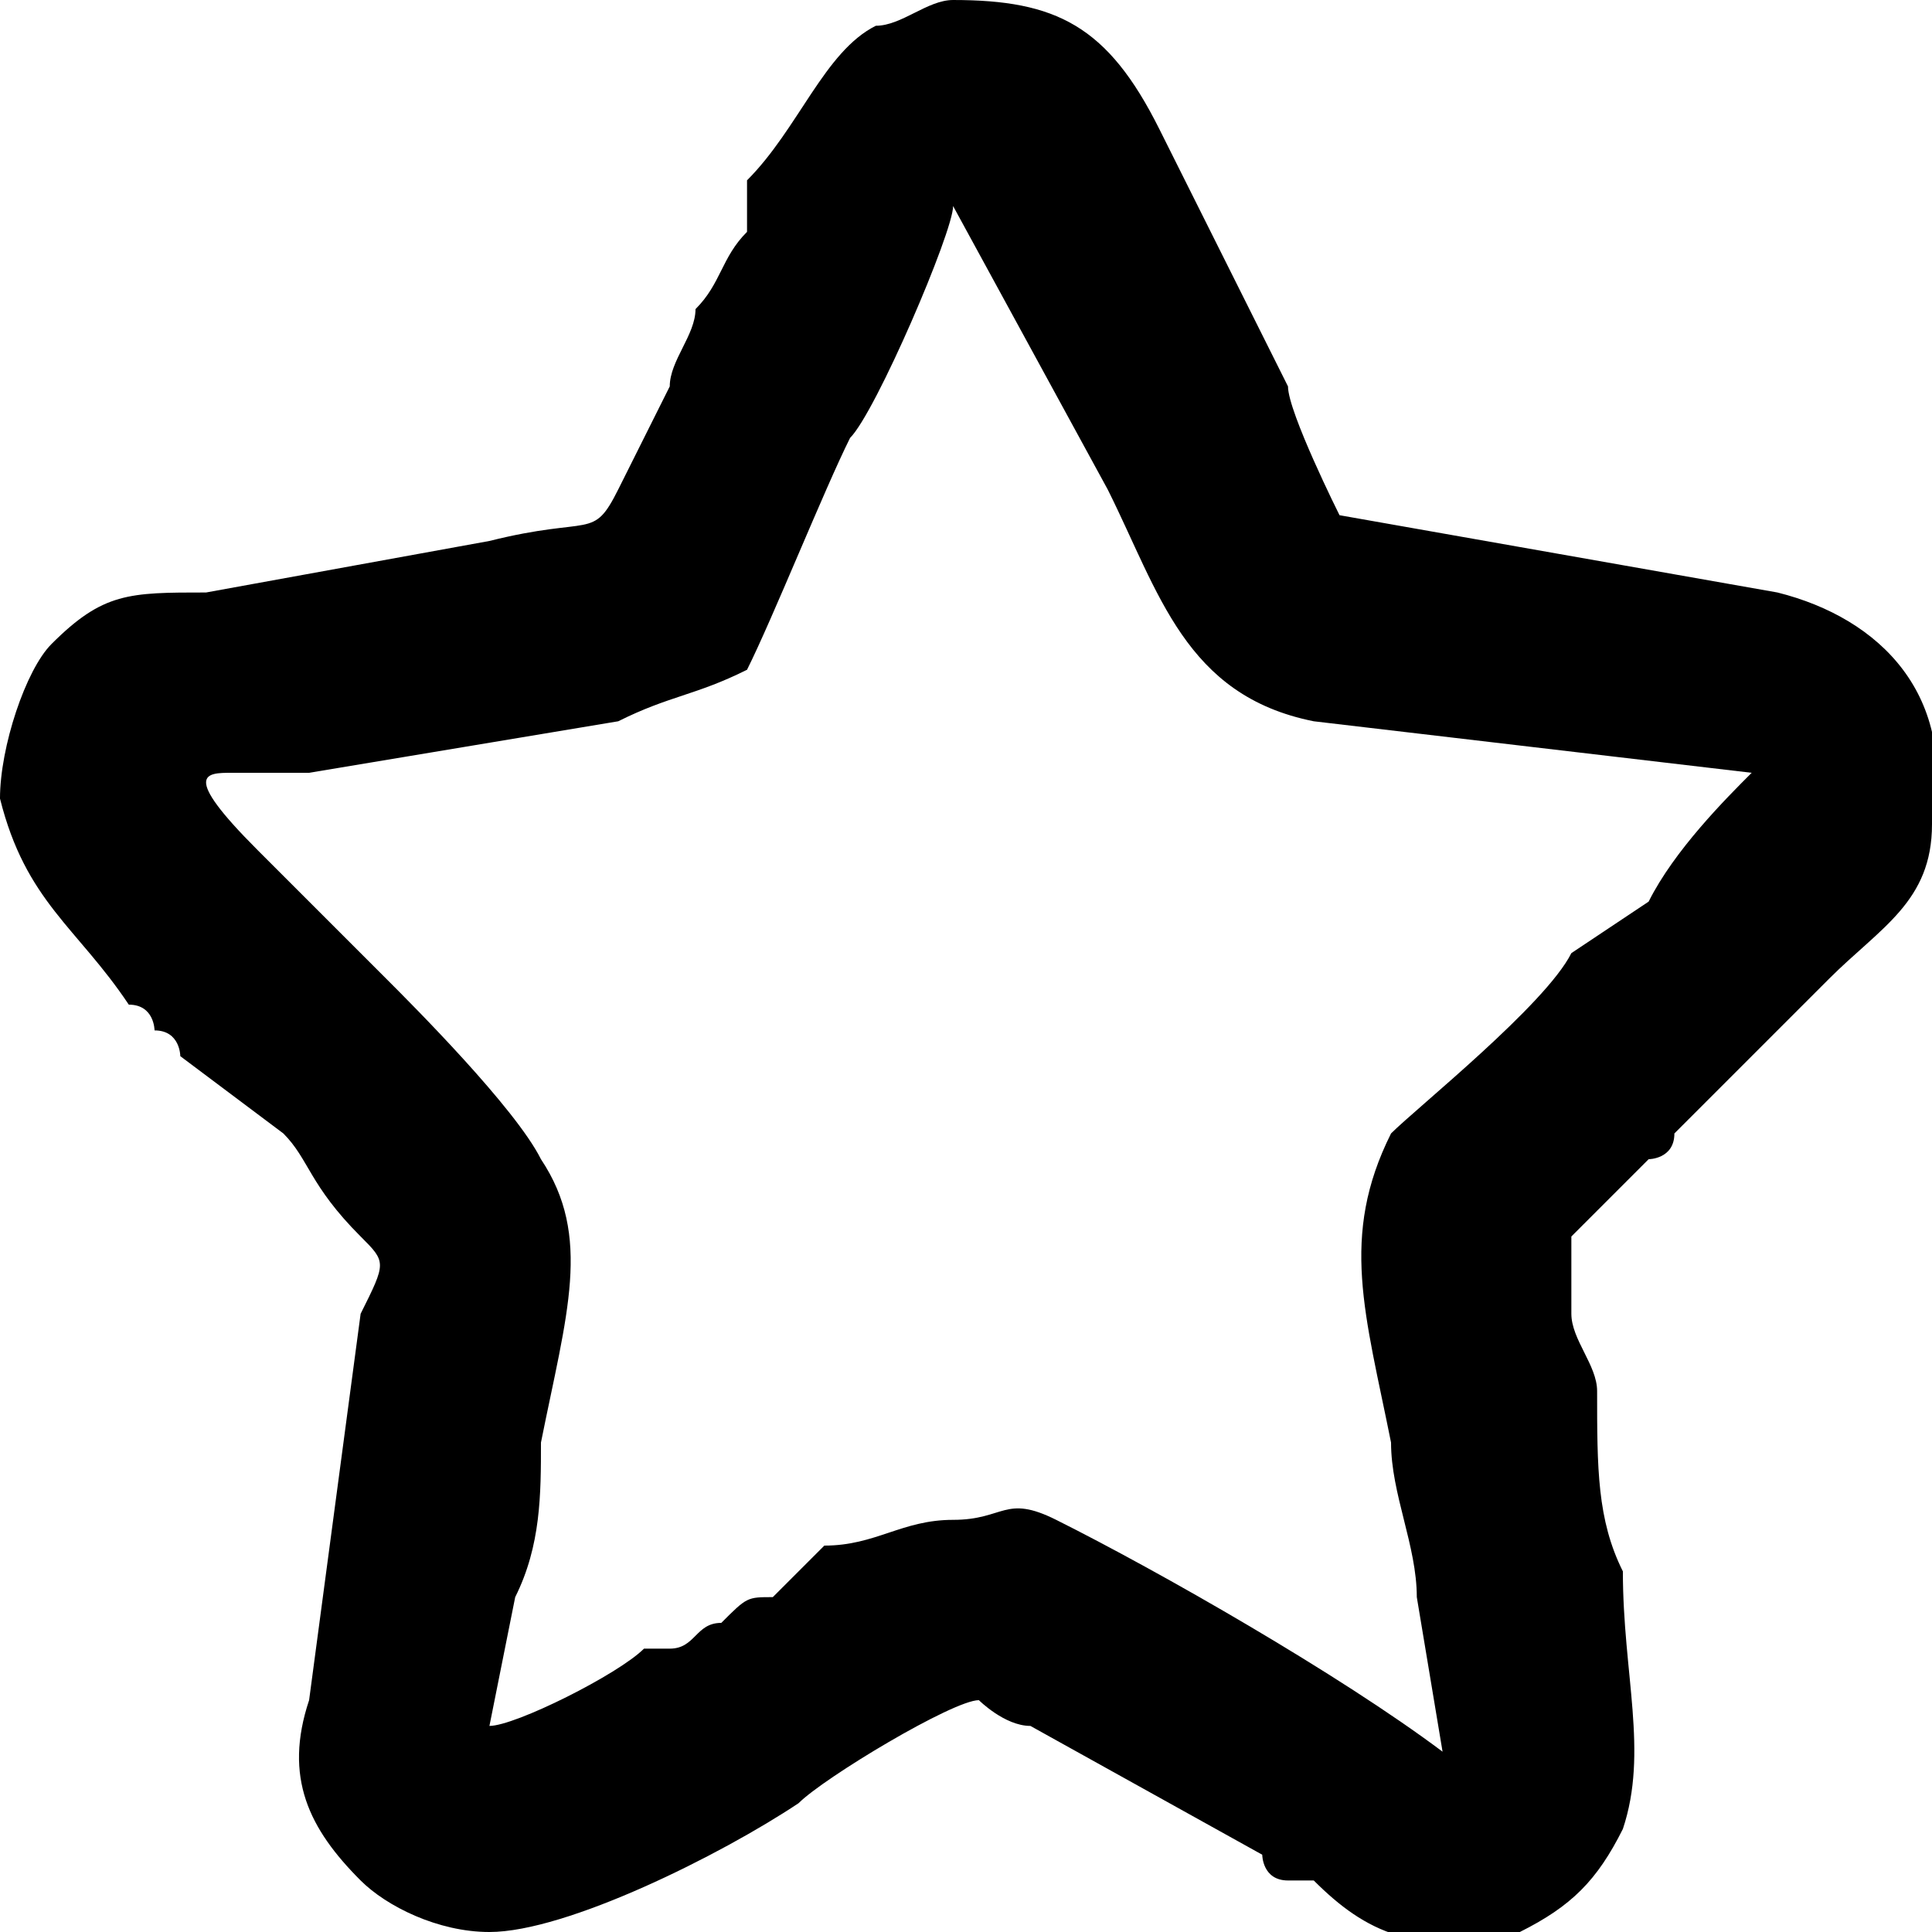 <?xml version="1.0" encoding="UTF-8"?>
<!DOCTYPE svg PUBLIC "-//W3C//DTD SVG 1.0//EN" "http://www.w3.org/TR/2001/REC-SVG-20010904/DTD/svg10.dtd">
<!-- Creator: CorelDRAW 2018 (64 Bit Versão de avaliação) -->
<svg xmlns="http://www.w3.org/2000/svg" xml:space="preserve" width="41px" height="41px" version="1.0" shape-rendering="geometricPrecision" text-rendering="geometricPrecision" image-rendering="optimizeQuality" fill-rule="evenodd" clip-rule="evenodd"
viewBox="0 0 0.75 0.75"
 xmlns:xlink="http://www.w3.org/1999/xlink">
 <g id="Camada_x0020_1">
  <path fill="black" d="M0.37 0.08l0.06 0.11c0.02,0.04 0.03,0.08 0.08,0.09l0.17 0.02c-0.01,0.01 -0.03,0.03 -0.04,0.05l-0.03 0.02c-0.01,0.02 -0.06,0.06 -0.07,0.07 -0.02,0.04 -0.01,0.07 0,0.12 0,0.02 0.01,0.04 0.01,0.06l0.01 0.06c-0.04,-0.03 -0.11,-0.07 -0.15,-0.09 -0.02,-0.01 -0.02,0 -0.04,0 -0.02,0 -0.03,0.01 -0.05,0.01l-0.02 0.02c-0.01,0 -0.01,0 -0.02,0.01 -0.01,0 -0.01,0.01 -0.02,0.01 -0.01,0 -0.01,0 -0.01,0 -0.01,0.01 -0.05,0.03 -0.06,0.03l0.01 -0.05c0.01,-0.02 0.01,-0.04 0.01,-0.06 0.01,-0.05 0.02,-0.08 0,-0.11 -0.01,-0.02 -0.05,-0.06 -0.06,-0.07 -0.01,-0.01 -0.01,-0.01 -0.02,-0.02l-0.03 -0.03c-0.03,-0.03 -0.02,-0.03 -0.01,-0.03 0.02,0 0.02,0 0.03,0l0.12 -0.02c0.02,-0.01 0.03,-0.01 0.05,-0.02 0.01,-0.02 0.03,-0.07 0.04,-0.09 0.01,-0.01 0.04,-0.08 0.04,-0.09zm-0.18 0.67c0.03,0 0.09,-0.03 0.12,-0.05 0.01,-0.01 0.06,-0.04 0.07,-0.04 0,0 0.01,0.01 0.02,0.01l0.09 0.05c0,0 0,0.01 0.01,0.01 0,0 0,0 0.01,0 0.02,0.02 0.04,0.03 0.08,0.02 0.02,-0.01 0.03,-0.02 0.04,-0.04 0.01,-0.03 0,-0.06 0,-0.1 -0.01,-0.02 -0.01,-0.04 -0.01,-0.07 0,-0.01 -0.01,-0.02 -0.01,-0.03 0,-0.01 0,-0.02 0,-0.03 0.01,-0.01 0.01,-0.01 0.02,-0.02 0,0 0,0 0.01,-0.01 0,0 0.01,0 0.01,-0.01 0.01,-0.01 0.02,-0.02 0.04,-0.04l0.02 -0.02c0.02,-0.02 0.04,-0.03 0.04,-0.06 0.01,-0.05 -0.02,-0.08 -0.06,-0.09l-0.17 -0.03c0,0 -0.02,-0.04 -0.02,-0.05l-0.05 -0.1c-0.02,-0.04 -0.04,-0.05 -0.08,-0.05 -0.01,0 -0.02,0.01 -0.03,0.01 -0.02,0.01 -0.03,0.04 -0.05,0.06 0,0.01 0,0.01 0,0.02 -0.01,0.01 -0.01,0.02 -0.02,0.03 0,0.01 -0.01,0.02 -0.01,0.03l-0.02 0.04c-0.01,0.02 -0.01,0.01 -0.05,0.02l-0.11 0.02c-0.03,0 -0.04,0 -0.06,0.02 -0.01,0.01 -0.02,0.04 -0.02,0.06 0.01,0.04 0.03,0.05 0.05,0.08 0.01,0 0.01,0.01 0.01,0.01 0.01,0 0.01,0.01 0.01,0.01l0.04 0.03c0.01,0.01 0.01,0.02 0.03,0.04 0.01,0.01 0.01,0.01 0,0.03l-0.02 0.15c-0.01,0.03 0,0.05 0.02,0.07 0.01,0.01 0.03,0.02 0.05,0.02z"/>
 </g>
</svg>
